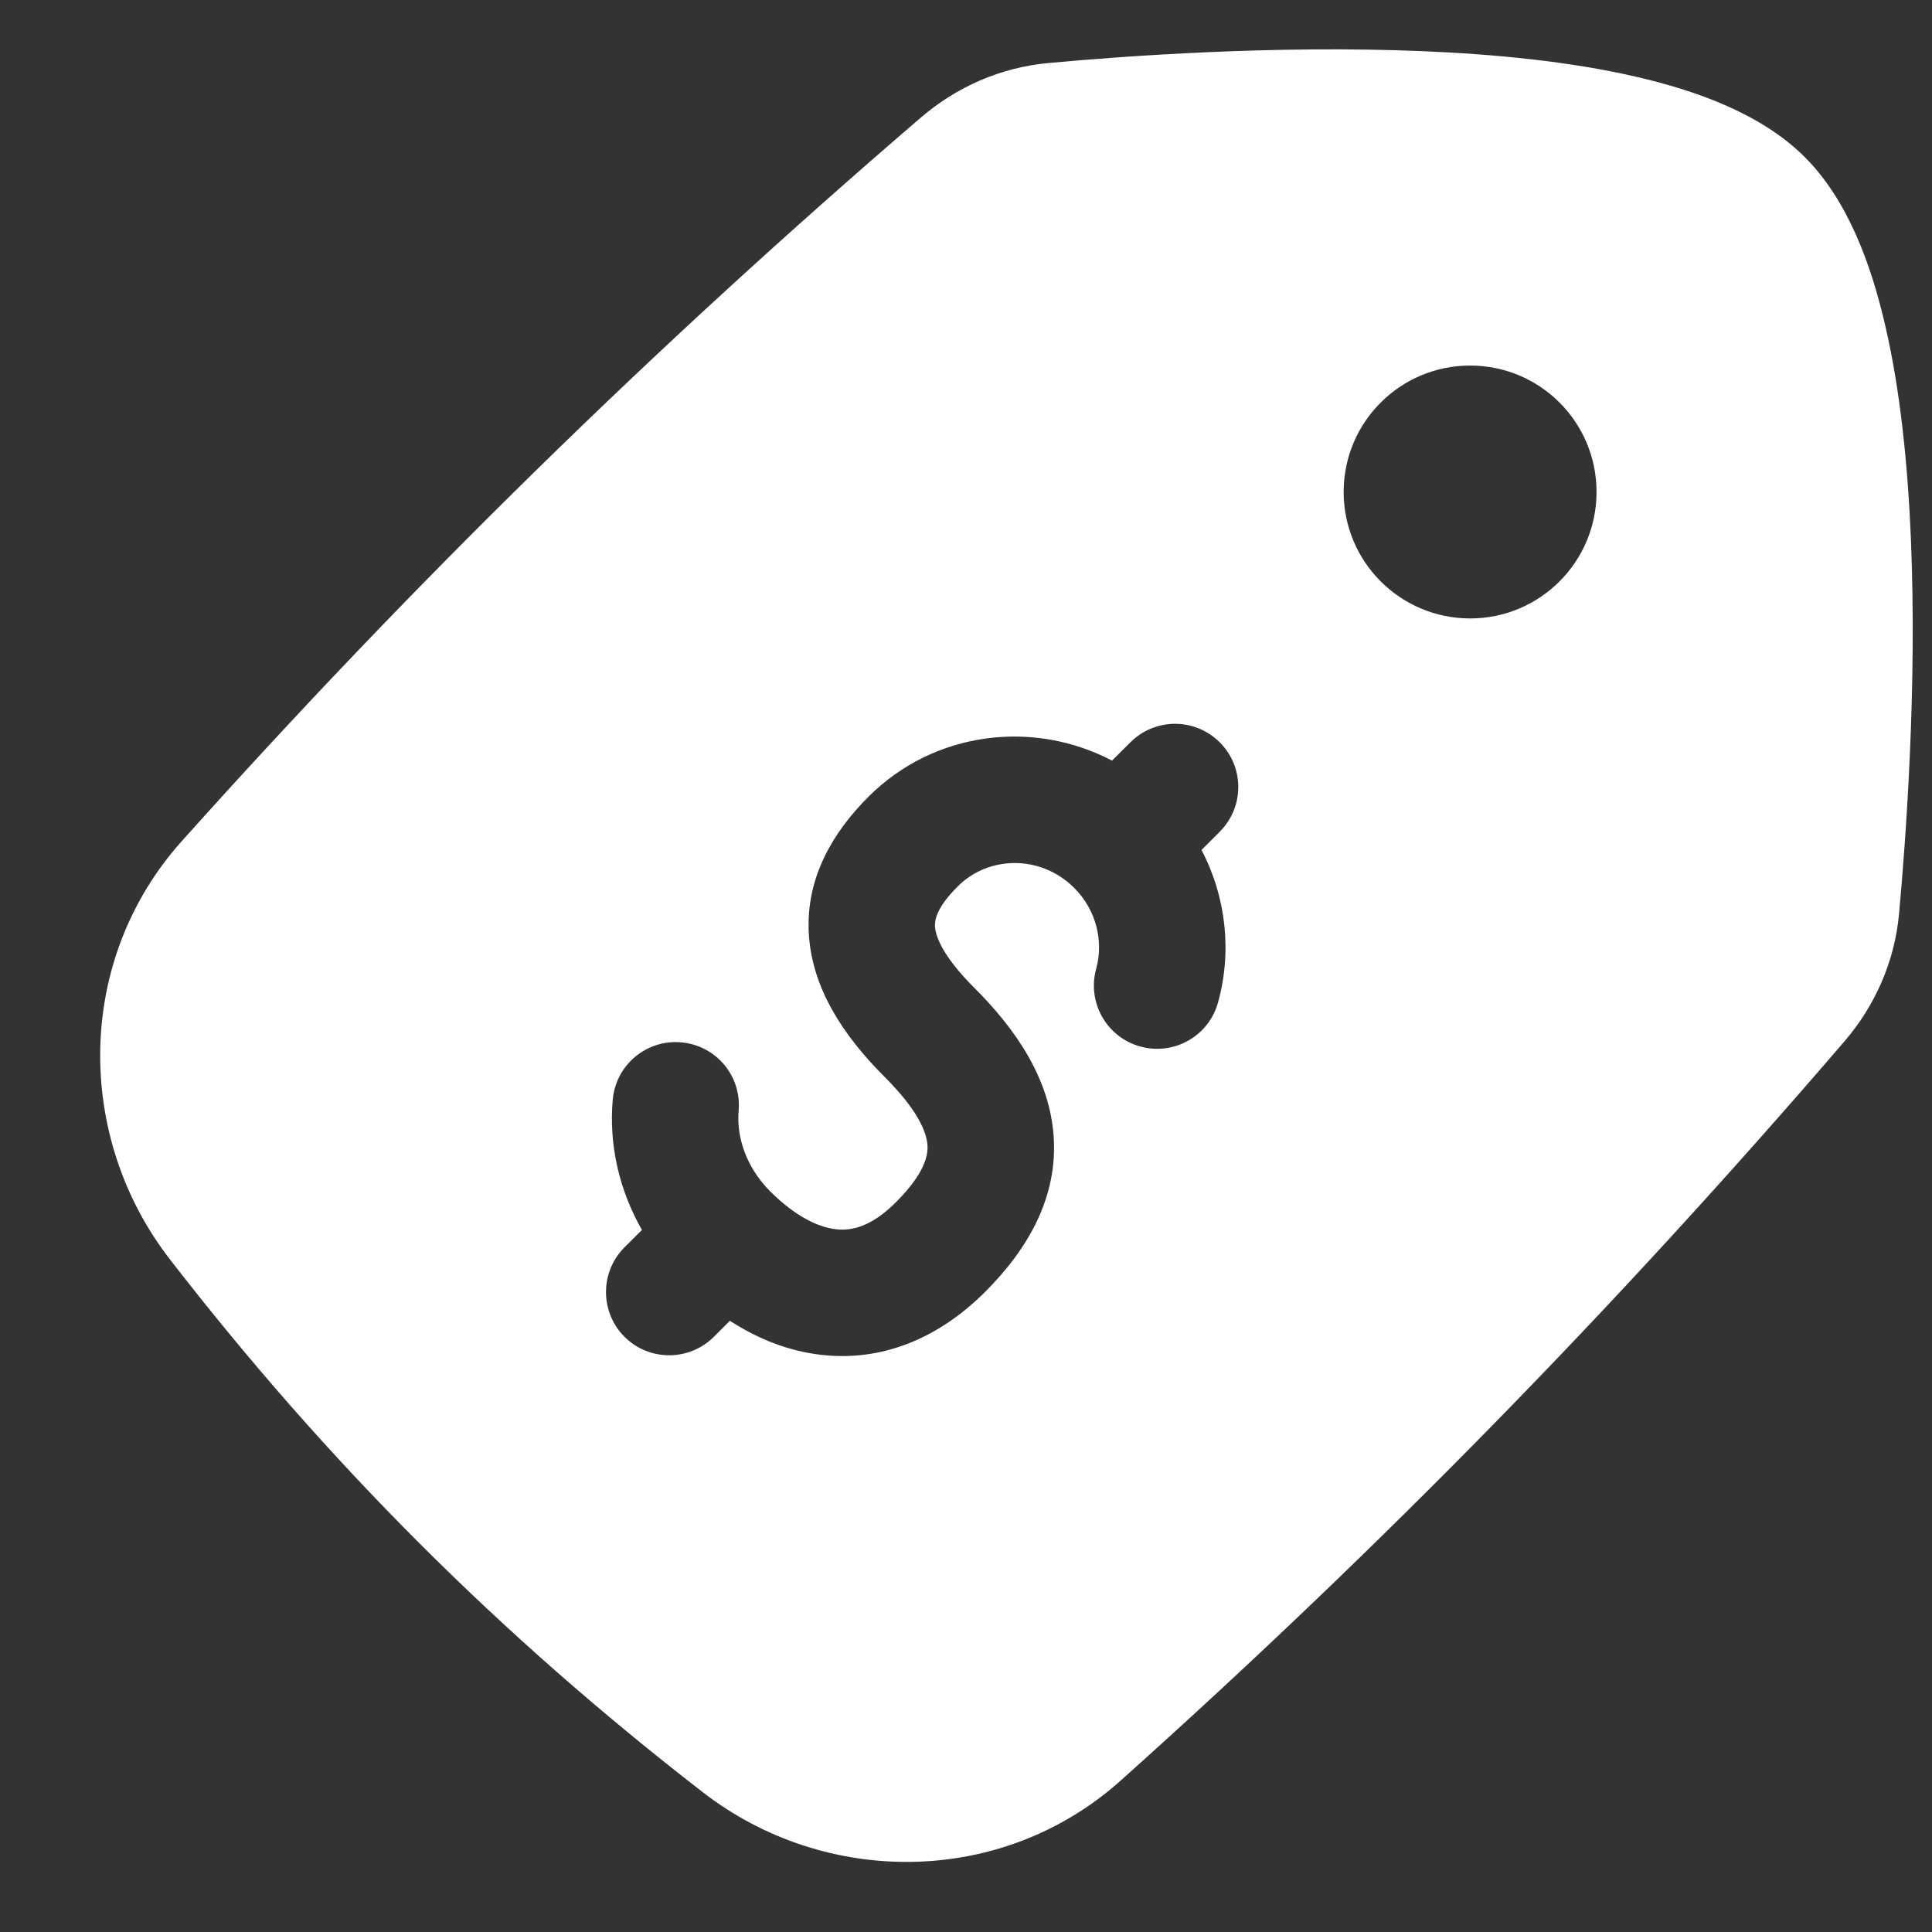 <svg width="19" height="19" viewBox="0 0 19 19" fill="none" xmlns="http://www.w3.org/2000/svg">
<rect x="0" y="0" width="19" height="19" fill="#333333" stroke="none"/>
<path fill-rule="evenodd" clip-rule="evenodd" d="M16.082 0.753C16.703 0.895 17.332 1.128 17.75 1.546C18.168 1.964 18.401 2.593 18.543 3.214C18.691 3.855 18.763 4.589 18.793 5.31C18.853 6.755 18.745 8.231 18.676 8.986C18.633 9.456 18.44 9.891 18.139 10.241C15.893 12.855 13.565 15.234 11.022 17.51C9.859 18.552 8.122 18.563 6.911 17.625C4.913 16.078 3.218 14.383 1.671 12.385C0.733 11.174 0.744 9.437 1.786 8.274C4.062 5.731 6.441 3.403 9.055 1.157C9.405 0.856 9.839 0.663 10.31 0.62C11.065 0.55 12.541 0.443 13.986 0.503C14.707 0.533 15.441 0.605 16.082 0.753ZM15.701 4.838C15.701 4.151 15.145 3.595 14.458 3.595C13.771 3.595 13.214 4.151 13.214 4.838C13.214 5.525 13.771 6.082 14.458 6.082C15.145 6.082 15.701 5.525 15.701 4.838ZM11.995 8.18C12.238 7.937 12.239 7.544 11.996 7.301C11.753 7.058 11.36 7.057 11.117 7.3L10.936 7.48C10.165 7.076 9.191 7.187 8.541 7.835C8.195 8.181 7.924 8.627 7.954 9.177C7.982 9.706 8.282 10.174 8.701 10.592C9.029 10.92 9.112 11.135 9.121 11.261C9.128 11.361 9.096 11.538 8.81 11.824C8.564 12.07 8.368 12.106 8.222 12.089C8.046 12.07 7.82 11.961 7.573 11.715C7.337 11.478 7.242 11.18 7.264 10.925C7.295 10.582 7.042 10.281 6.7 10.251C6.358 10.22 6.056 10.473 6.026 10.815C5.987 11.252 6.087 11.7 6.313 12.096L6.142 12.266C5.899 12.509 5.899 12.903 6.141 13.146C6.384 13.389 6.778 13.389 7.021 13.146L7.178 12.989C7.448 13.164 7.753 13.289 8.085 13.325C8.664 13.389 9.219 13.173 9.689 12.704C10.119 12.274 10.403 11.765 10.362 11.174C10.322 10.608 9.993 10.124 9.579 9.712C9.256 9.389 9.2 9.196 9.195 9.11C9.192 9.045 9.212 8.923 9.42 8.716C9.724 8.412 10.237 8.405 10.564 8.732C10.784 8.952 10.854 9.259 10.78 9.528C10.689 9.859 10.884 10.202 11.215 10.292C11.547 10.383 11.889 10.188 11.979 9.857C12.116 9.361 12.06 8.824 11.816 8.359L11.995 8.18Z" fill="white"/>
</svg>
